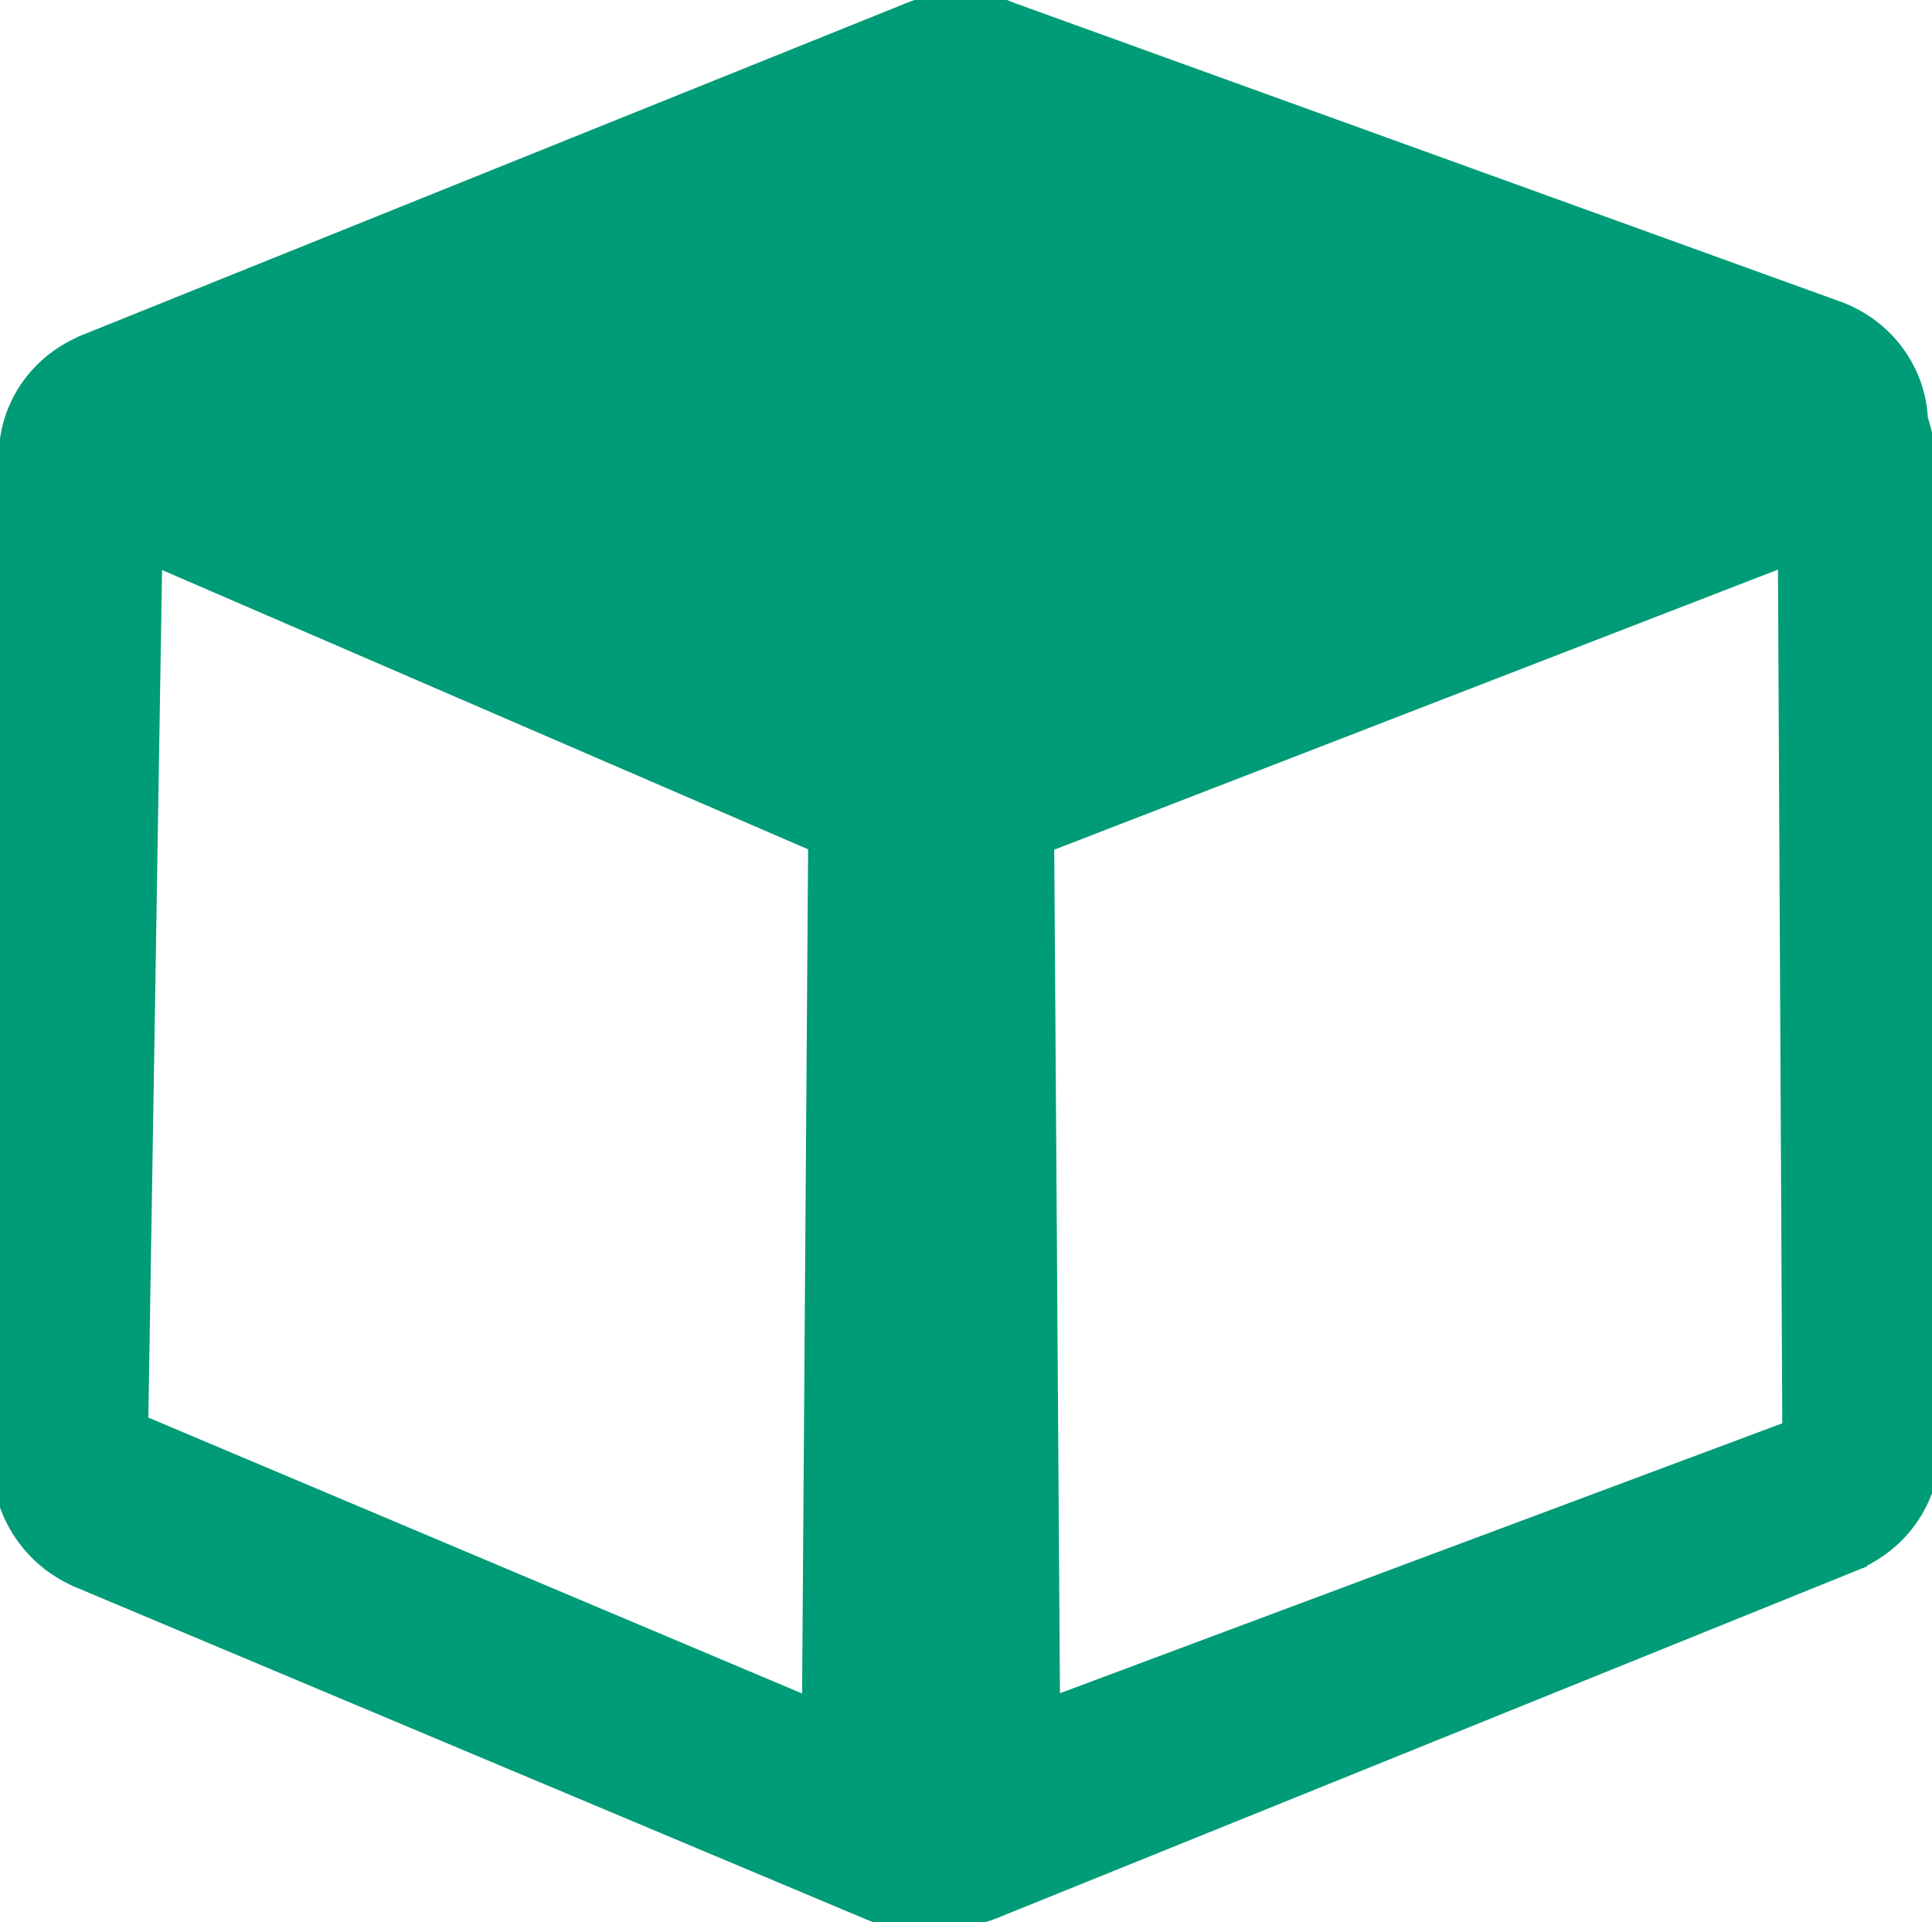 <?xml version="1.0" encoding="UTF-8"?>
<svg enable-background="new 0 0 122.88 122.25" version="1.1" viewBox="0 0 122.88 122.25" xml:space="preserve" xmlns="http://www.w3.org/2000/svg"><g fill="#35b947" stroke="#35b947"><path d="m122.57 29.25 0.31 62.88c0.01 3.28-2.05 6.1-5 7.29l0.01 0.01-54.64 22.09c-0.99 0.4-2.05 0.6-3.12 0.6-0.11 0-0.22 0-0.33-0.01-0.47 0.08-0.95 0.13-1.42 0.13-1.06 0-2.11-0.21-3.08-0.62l-50.36-21.16v-0.01c-2.91-1.23-4.95-4.13-4.94-7.51l0.3-62.08c-0.04-0.66 0-1.33 0.12-1.99 0.02-0.95 0.22-1.88 0.58-2.76 0.84-2.04 2.47-3.55 4.42-4.33v-0.01l52.56-21.17c2.14-0.86 4.44-0.77 6.4 0.07l52.47 18.97c3.14 1.13 5.13 3.96 5.27 7.01 0.29 0.84 0.45 1.72 0.45 2.6zm-71.06 79.21 0.39-54.77-42.08-18.19-0.89 54.99 42.58 17.97zm62.07-72.96-47.03 18.2 0.37 54.71 46.94-17.54-0.28-55.37z" fill="#009b77" stroke="#009b77"/></g></svg>
